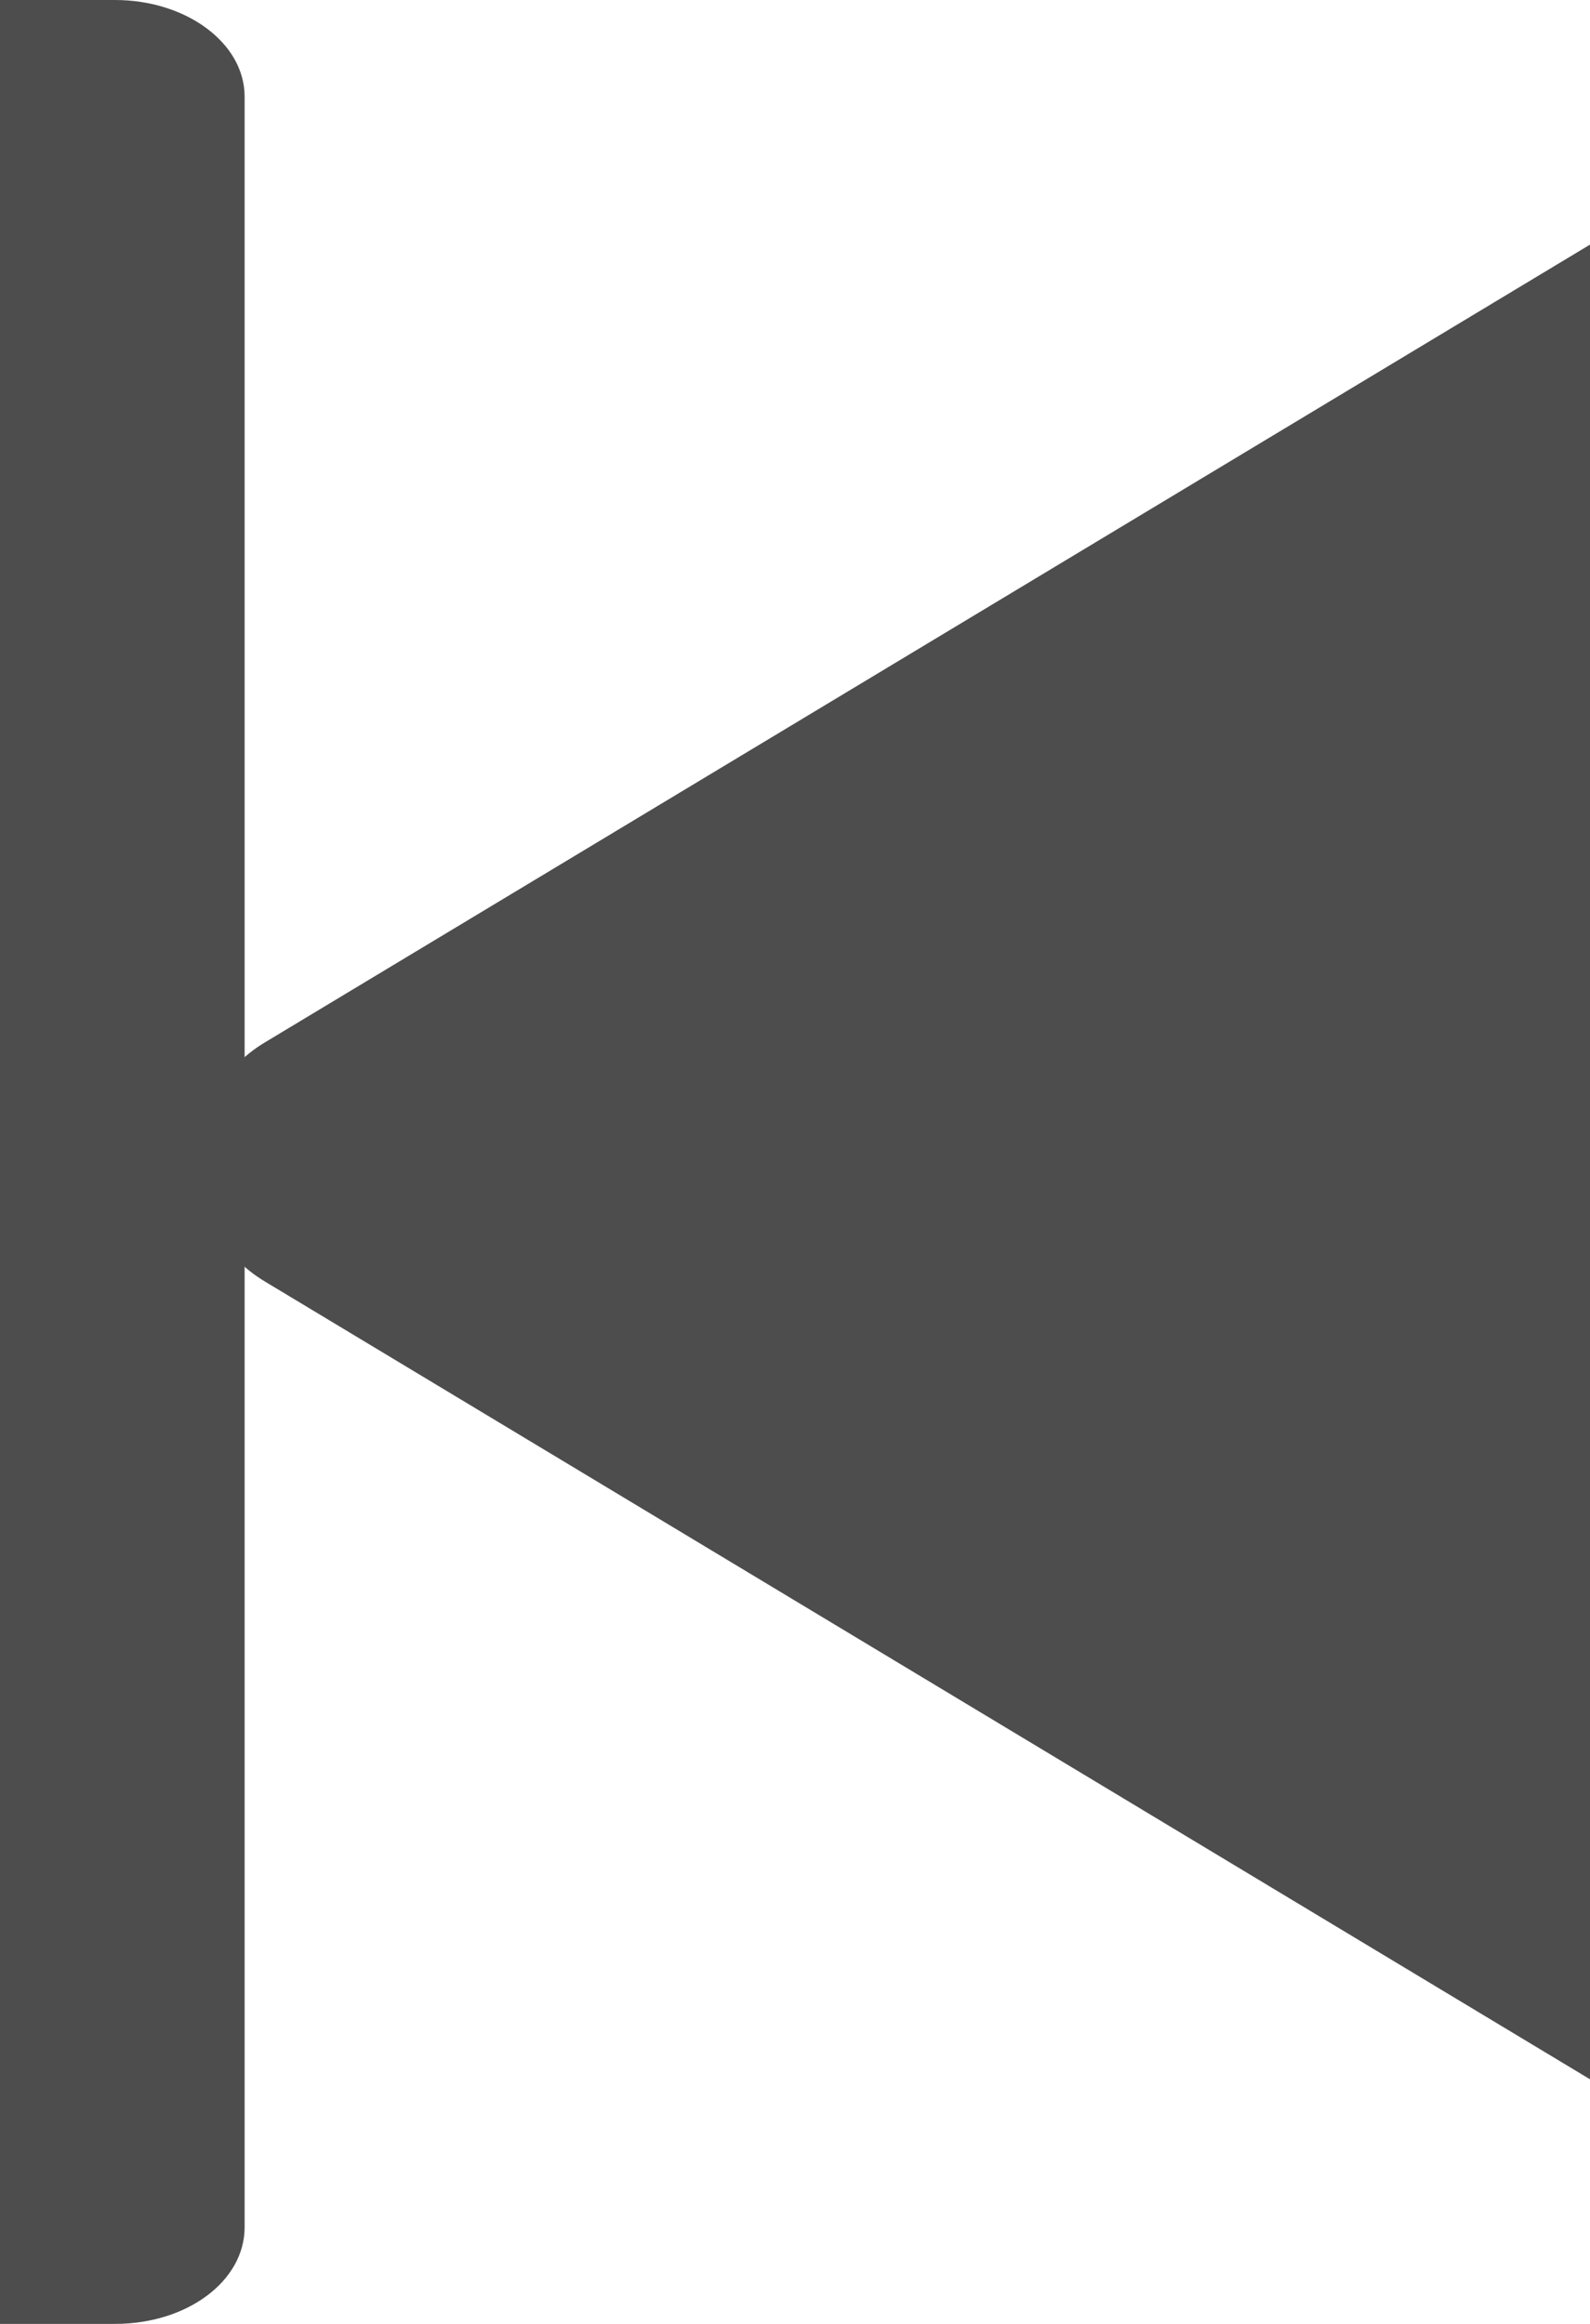 <?xml version="1.0" encoding="UTF-8"?>
<svg id="Layer_2" data-name="Layer 2" xmlns="http://www.w3.org/2000/svg" viewBox="0 0 13 19">
  <defs>
    <style>
      .cls-1 {
        fill: #4d4d4d;
      }
    </style>
  </defs>
  <g id="Layer_2-2" data-name="Layer 2">
    <g>
      <path class="cls-1" d="M0,0h.94c.58,0,1.06.35,1.06.79v17.42c0,.44-.47.79-1.06.79h-.94"/>
      <path class="cls-1" d="M13,2L2.17,8.52c-.74.44-.74,1.52,0,1.96l10.83,6.52"/>
    </g>
  </g>
</svg>